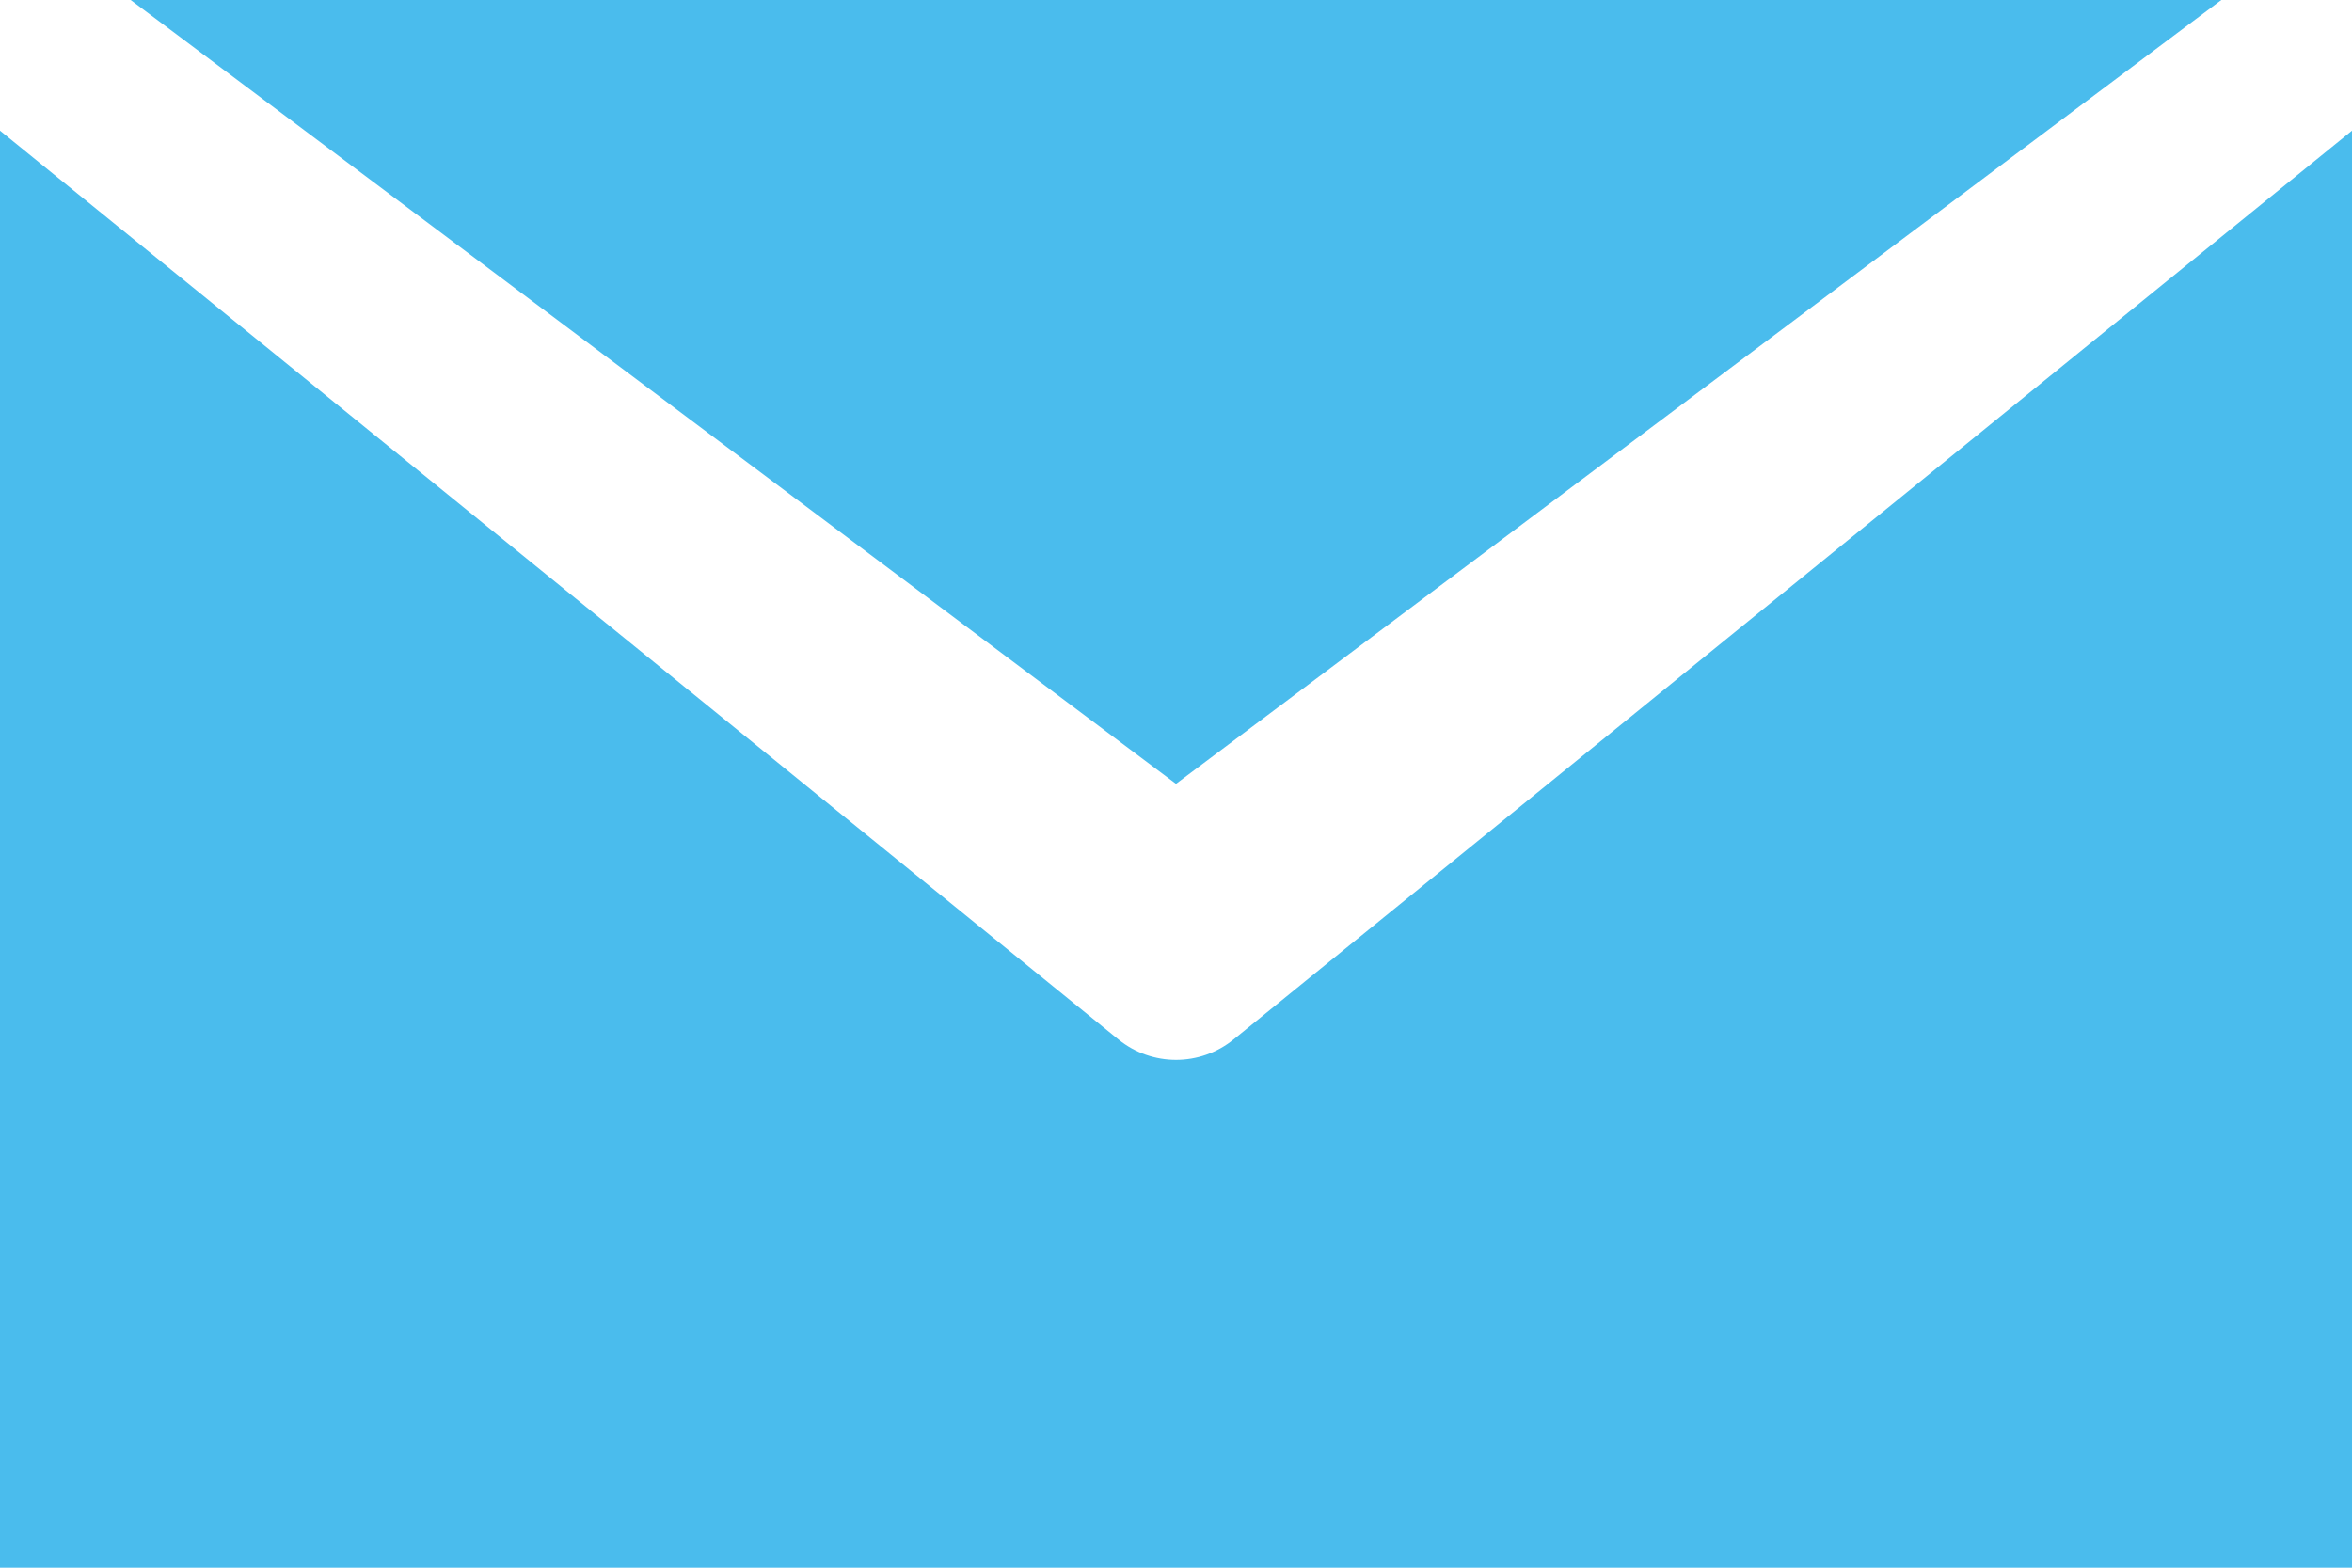 <?xml version="1.0" encoding="UTF-8"?>
<svg width="18px" height="12px" viewBox="0 0 18 12" version="1.1" xmlns="http://www.w3.org/2000/svg" xmlns:xlink="http://www.w3.org/1999/xlink">
    <!-- Generator: Sketch 51.3 (57544) - http://www.bohemiancoding.com/sketch -->
    <title>social_emal_white</title>
    <desc>Created with Sketch.</desc>
    <defs></defs>
    <g id="Page-1" stroke="none" stroke-width="1" fill="none" fill-rule="evenodd">
        <path d="M0,1 L0,12 L18,12 L18,1 L9.44,7.957 C9.184,8.165 8.816,8.165 8.56,7.957 L0,1 Z M1,0 L9,6 L17,0 L1,0 Z" id="social_emal_white" fill="#4ABCED"></path>
    </g>
</svg>
